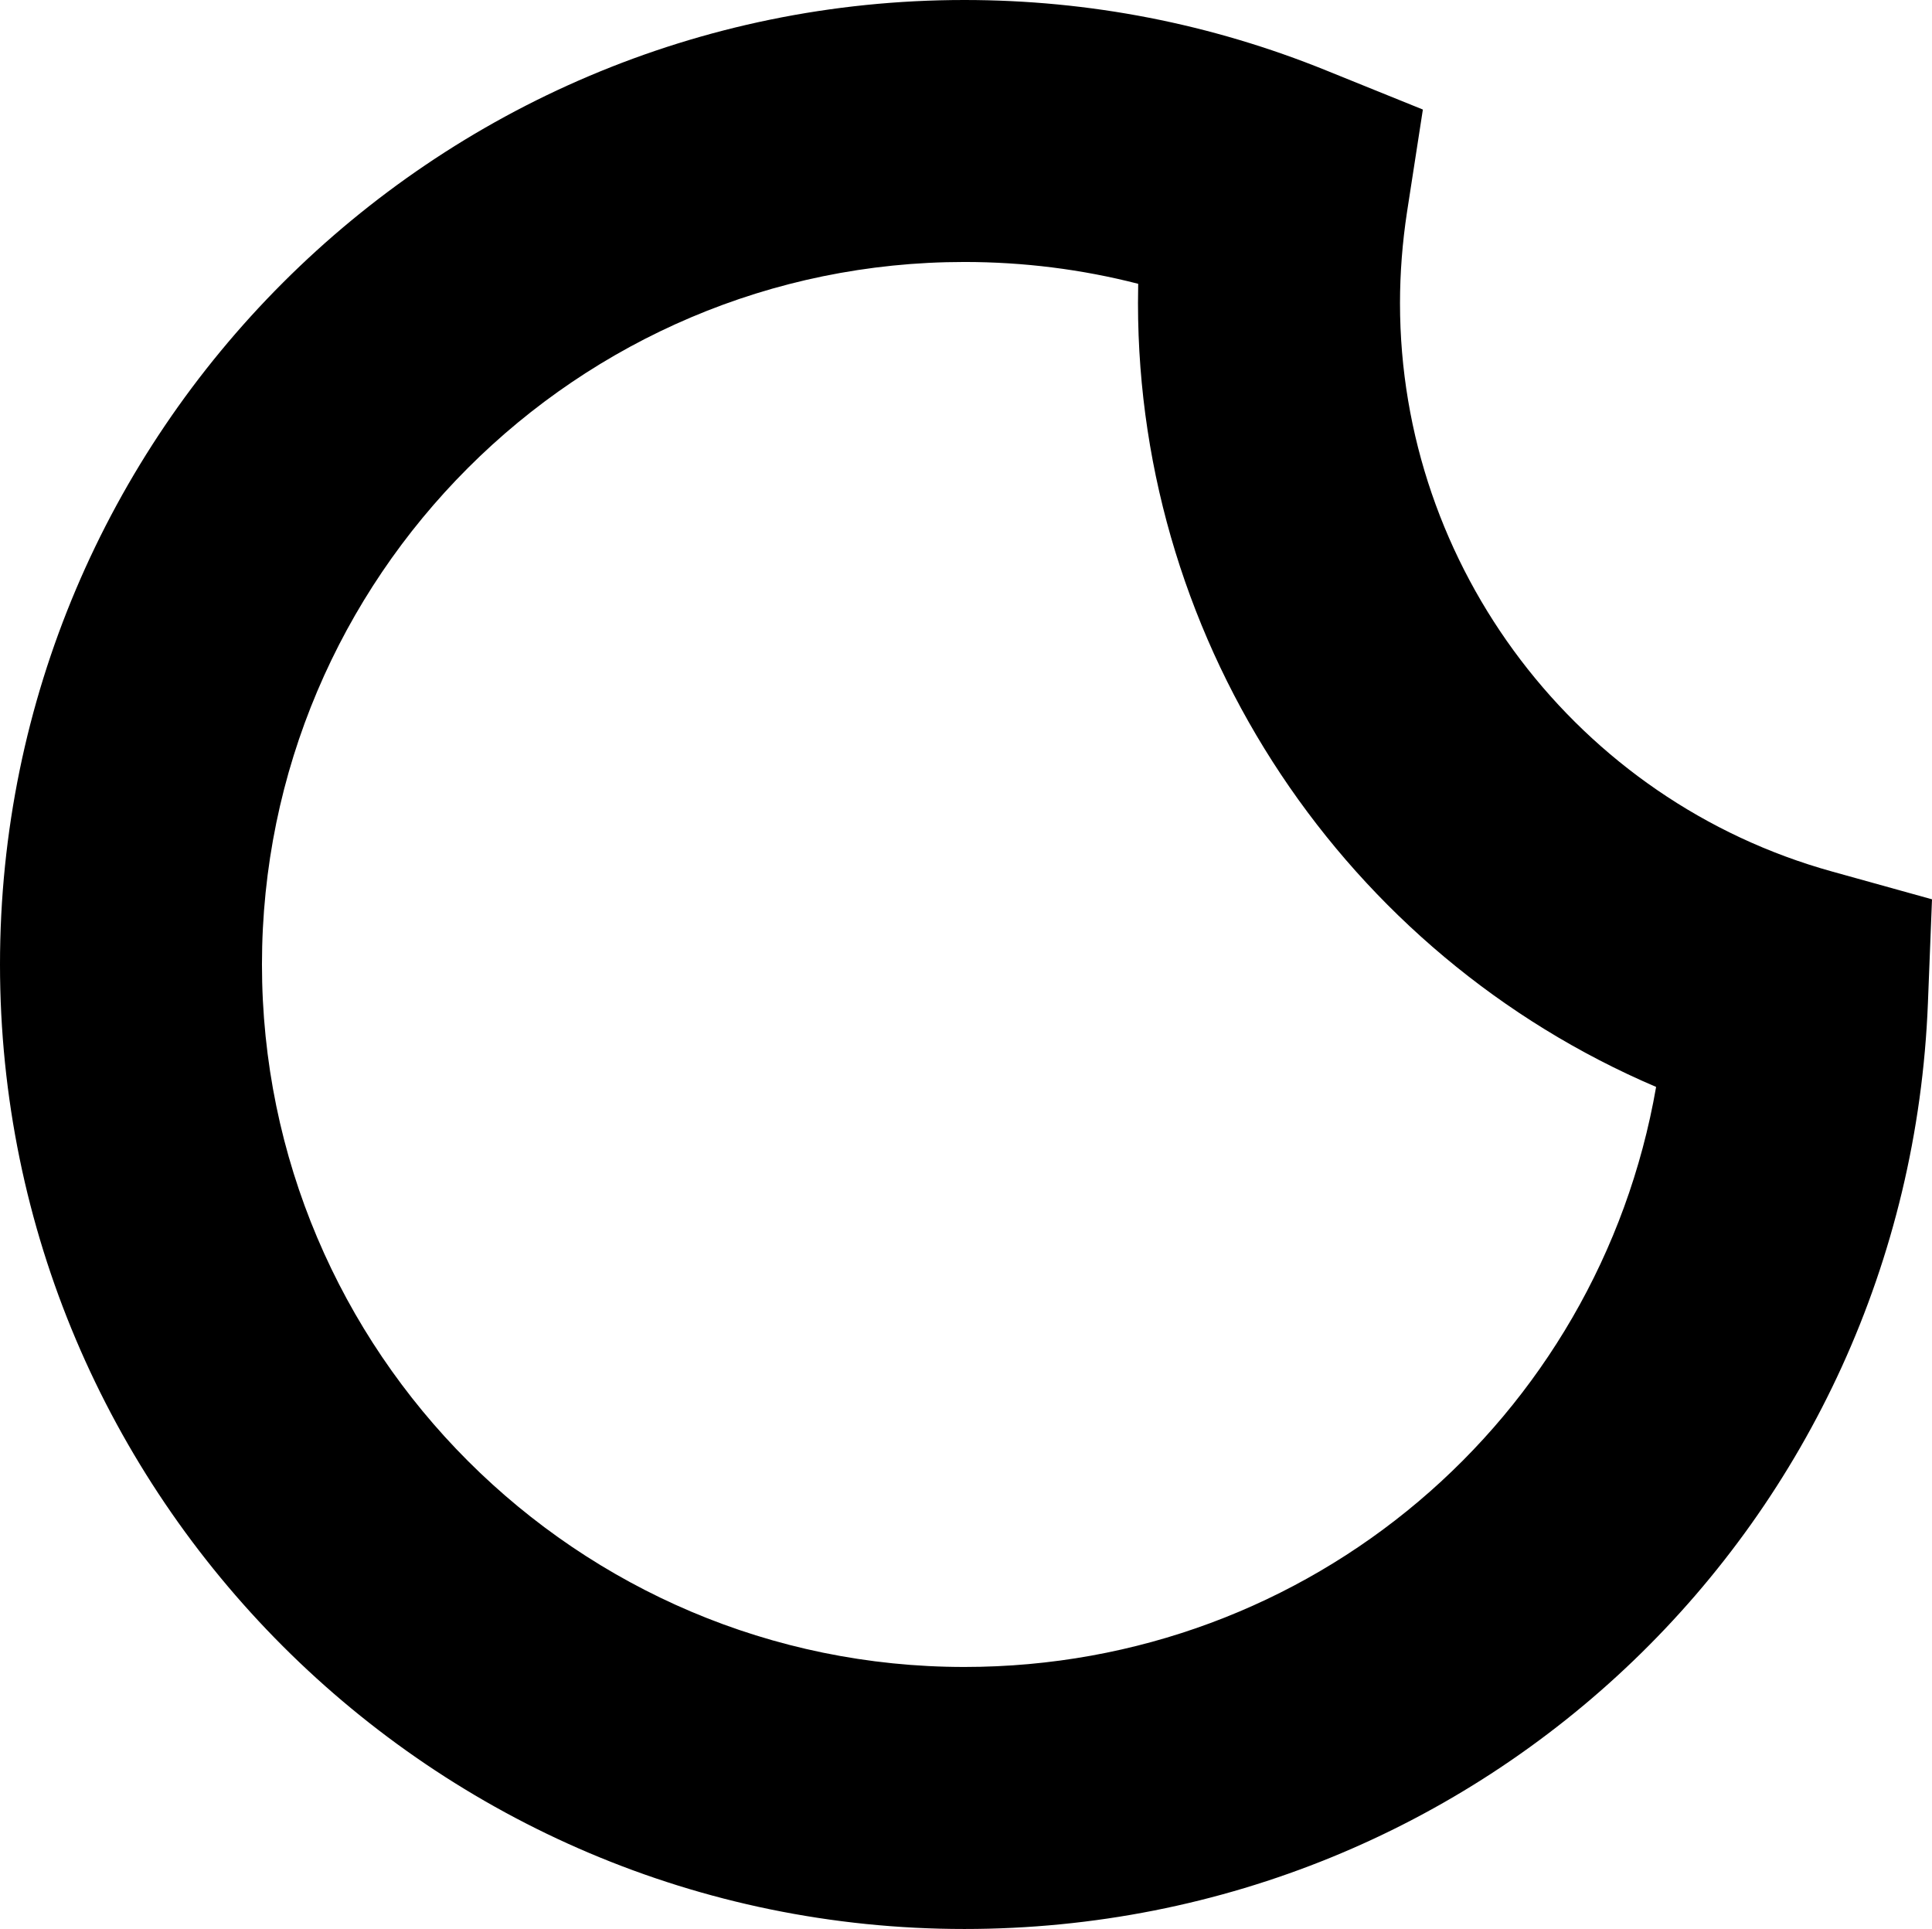 <?xml version="1.0" encoding="utf-8"?>
<!-- Generator: Adobe Illustrator 17.0.2, SVG Export Plug-In . SVG Version: 6.00 Build 0)  -->
<!DOCTYPE svg PUBLIC "-//W3C//DTD SVG 1.1//EN" "http://www.w3.org/Graphics/SVG/1.1/DTD/svg11.dtd">
<svg version="1.1" id="Layer_1" xmlns="http://www.w3.org/2000/svg" xmlns:xlink="http://www.w3.org/1999/xlink" x="0px" y="0px"
	 width="47.886px" height="47.809px" viewBox="0 0 47.886 47.809" enable-background="new 0 0 47.886 47.809" xml:space="preserve">
<g>
	<path d="M23.903,47.809C10.723,47.809,0,37.084,0,23.904S10.723,0,23.903,0c3.096,0,6.119,0.589,8.983,1.752l2.381,0.963
		l-0.393,2.54C34.759,6.007,34.7,6.768,34.7,7.514c0,6.545,4.403,12.337,10.708,14.086l2.478,0.689l-0.101,2.567
		C47.279,37.727,36.788,47.809,23.903,47.809z M23.903,6.493c-9.599,0-17.41,7.81-17.41,17.411s7.81,17.411,17.41,17.411
		c8.588,0,15.715-6.149,17.145-14.376c-7.682-3.277-12.842-10.912-12.842-19.425c0-0.16,0.002-0.32,0.005-0.48
		C26.81,6.674,25.368,6.493,23.903,6.493z"/>
</g>
</svg>
